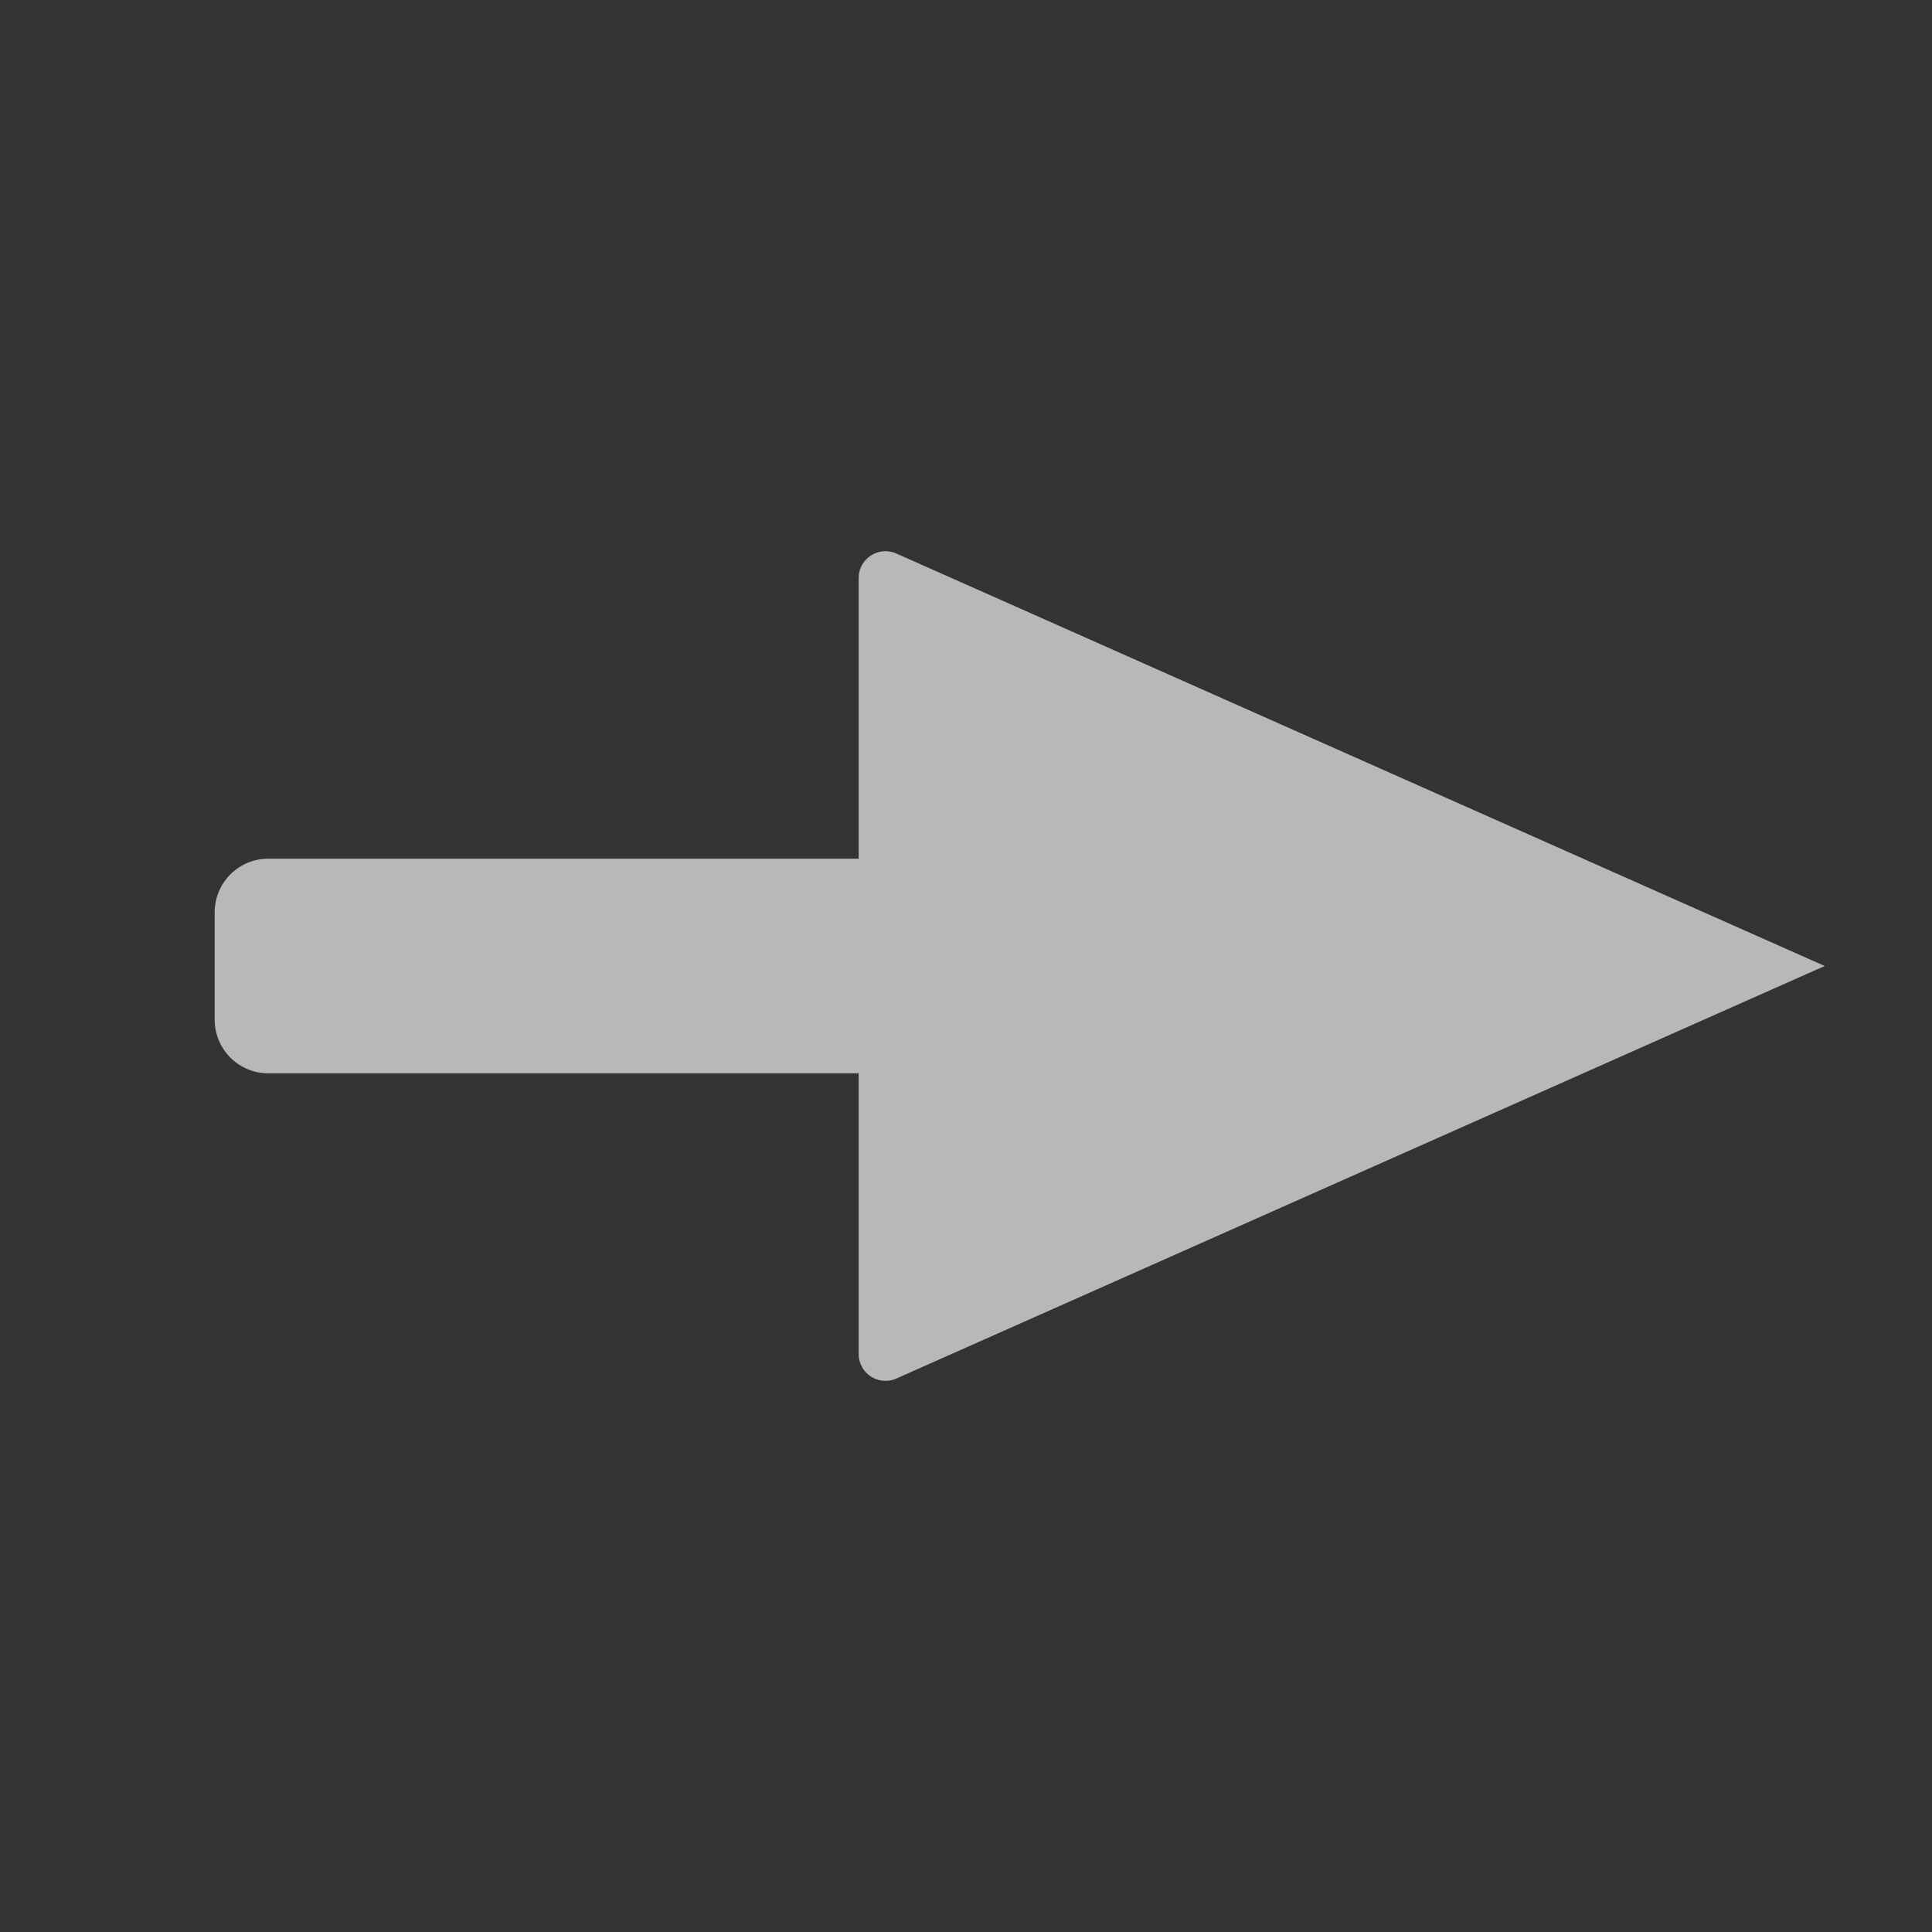 <svg id="S_CanvasArrowE_Md_N_D_2x" data-name="S_CanvasArrowE_Md_N_D@2x" xmlns="http://www.w3.org/2000/svg" width="36" height="36" viewBox="0 0 36 36">
  <rect x="0" y="0" width="36" height="36" fill="#333333" stroke="none"/>
  <defs>
    <style>
      .fill {
        fill: #fff;
        fill-rule: evenodd;
        opacity: 0.65;
      }

      
    </style>
  </defs>
  <title>S_CanvasArrowE_Md_N_D@2x</title>
  <path class="fill" d="M16.7,10.313a0.5,0.5,0,0,0-.7.457V16H5a1,1,0,0,0-1,1v2a1,1,0,0,0,1,1H16v5.231a0.5,0.5,0,0,0,.7.457L34,18Z"/>
  </svg>
